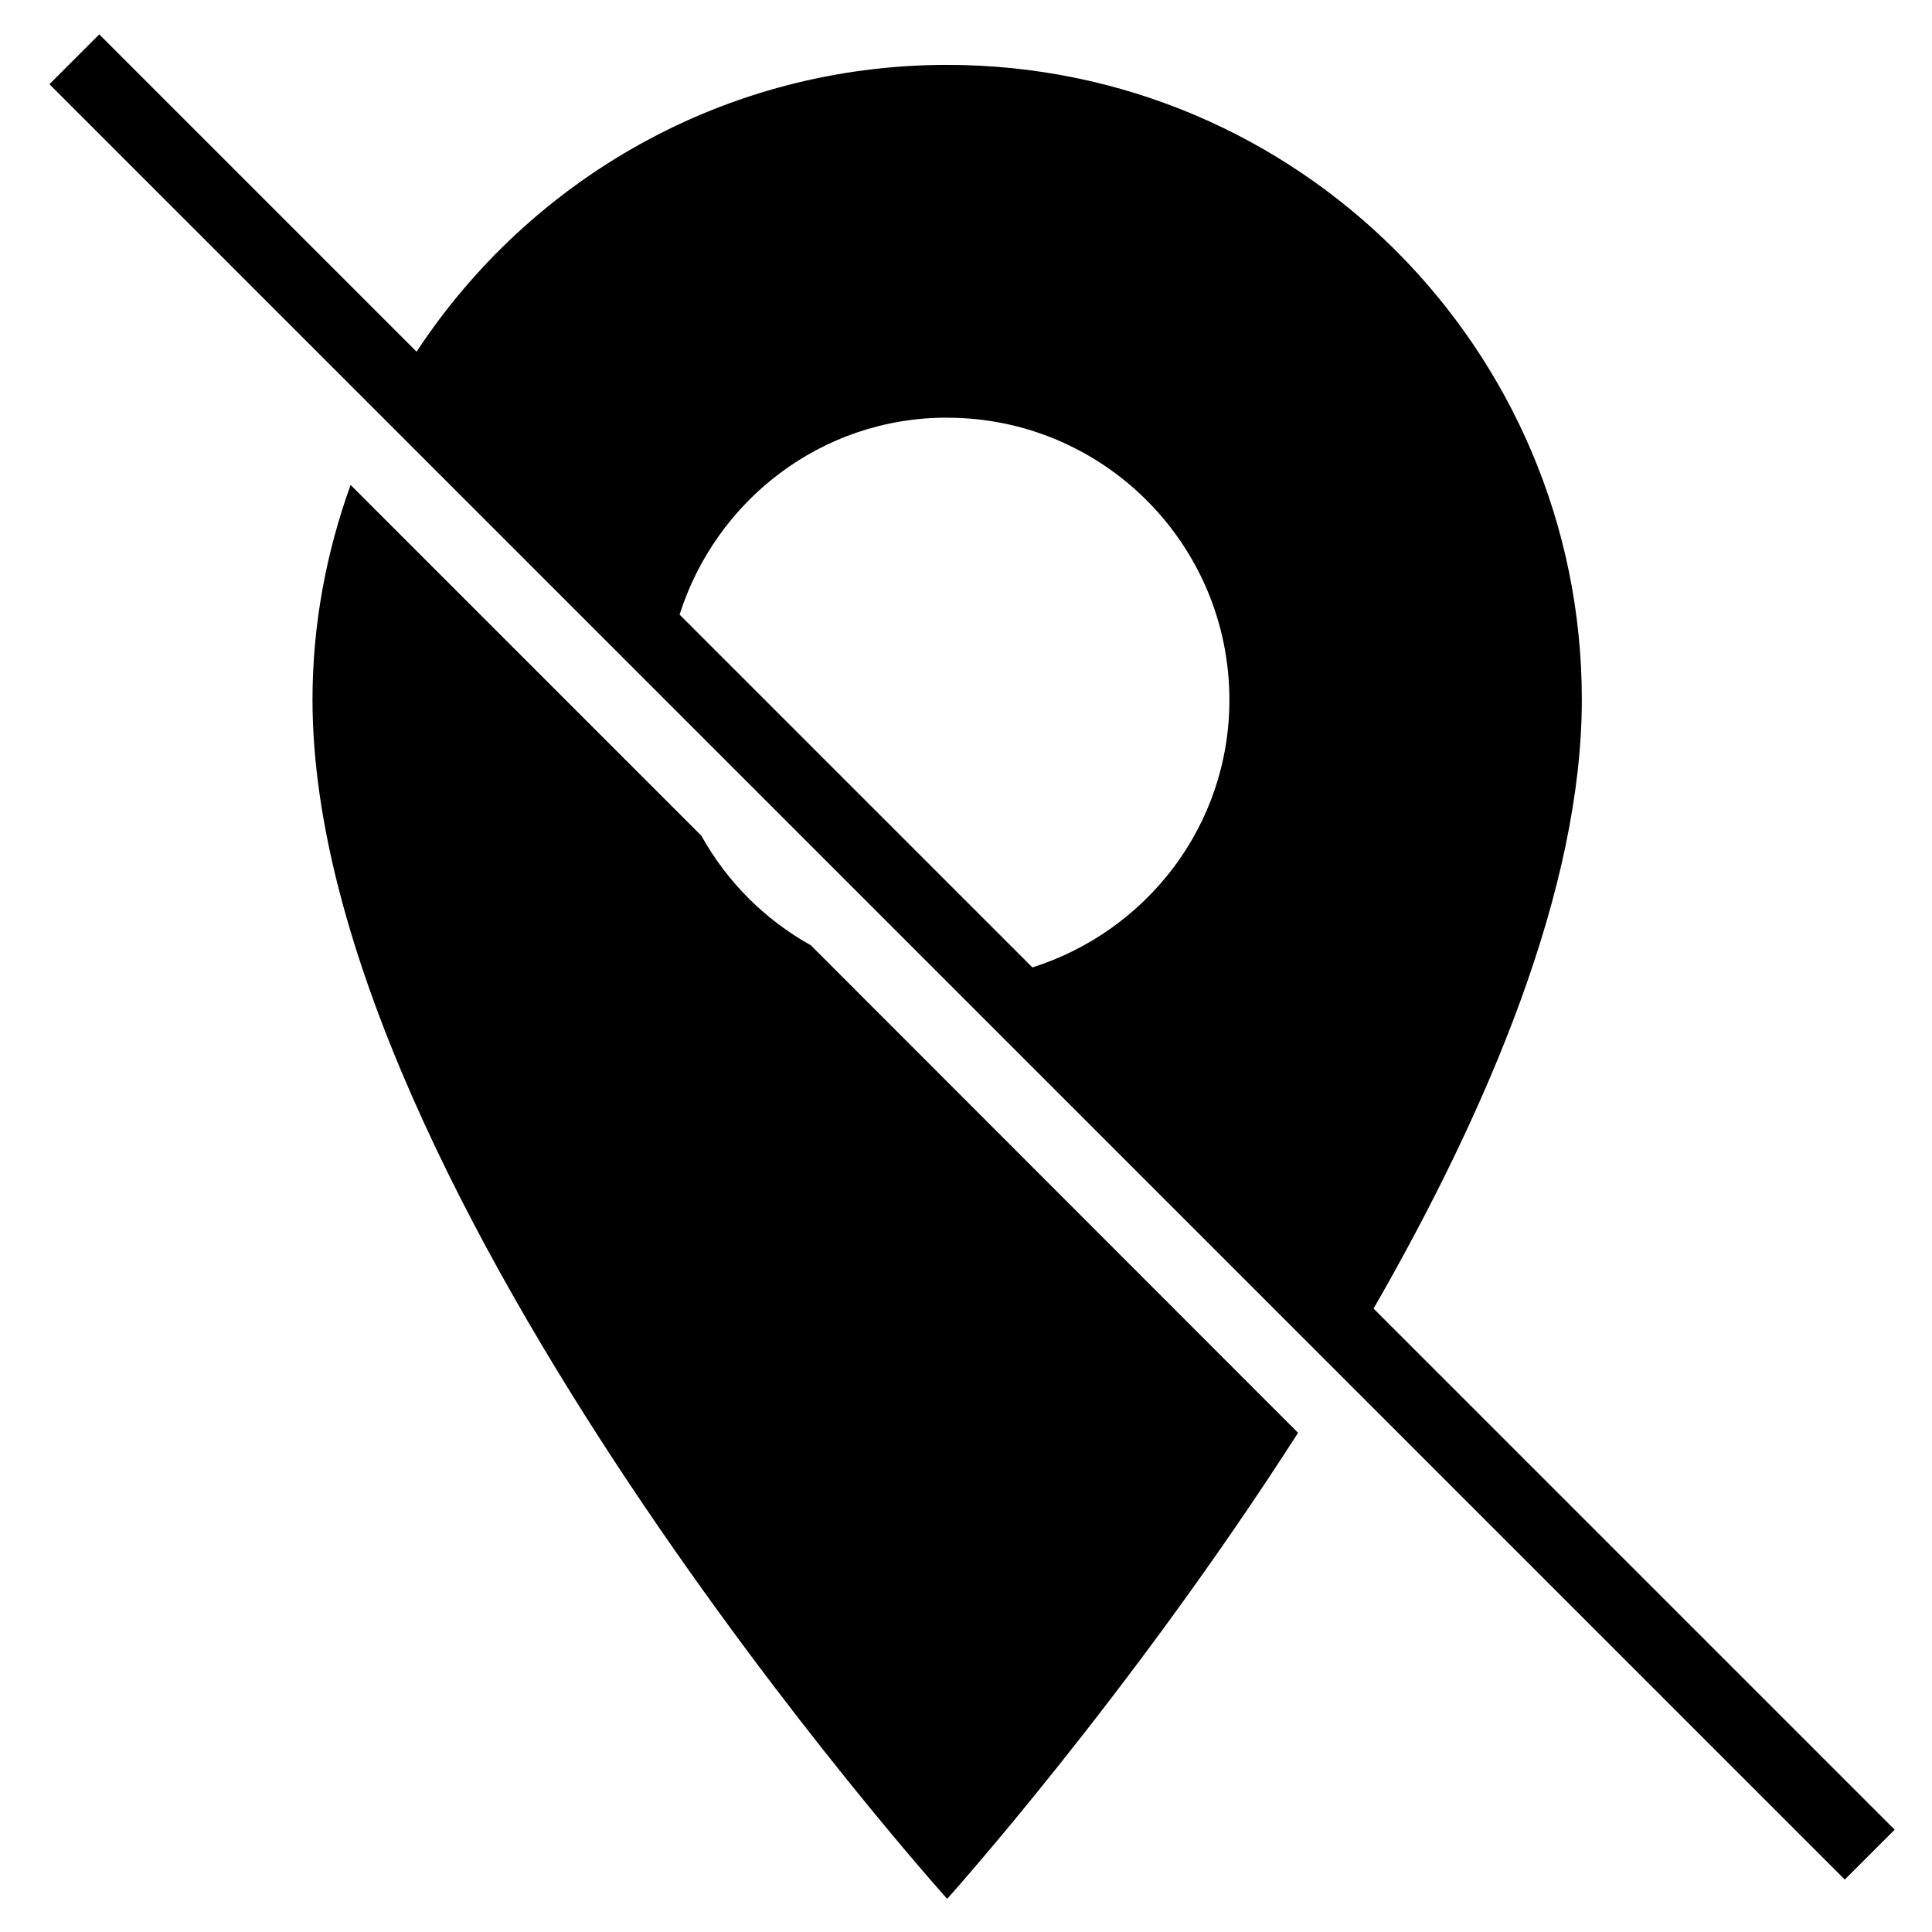 <!-- Generated by IcoMoon.io -->
<svg version="1.1" xmlns="http://www.w3.org/2000/svg" width="24" height="24" viewBox="0 0 24 24">
<title>no-travel</title>
<path d="M8.714 10.383l-4.359-4.359c-0.3 0.834-0.473 1.73-0.473 2.667 0 6.136 7.884 14.897 7.884 14.897s2.259-2.512 4.359-5.789l-6.052-6.056c-0.572-0.319-1.041-0.788-1.359-1.359z"></path>
<path d="M22.917 23.348l0.619-0.619-6.473-6.473c1.425-2.48 2.587-5.217 2.587-7.566 0-4.355-3.53-7.884-7.884-7.884-2.756 0-5.18 1.416-6.591 3.563l-3.942-3.942-0.619 0.619 22.303 22.303zM11.766 5.189c1.936 0 3.506 1.57 3.506 3.506 0 1.566-1.031 2.873-2.447 3.323l-4.383-4.383c0.45-1.416 1.758-2.447 3.323-2.447z"></path>
</svg>

